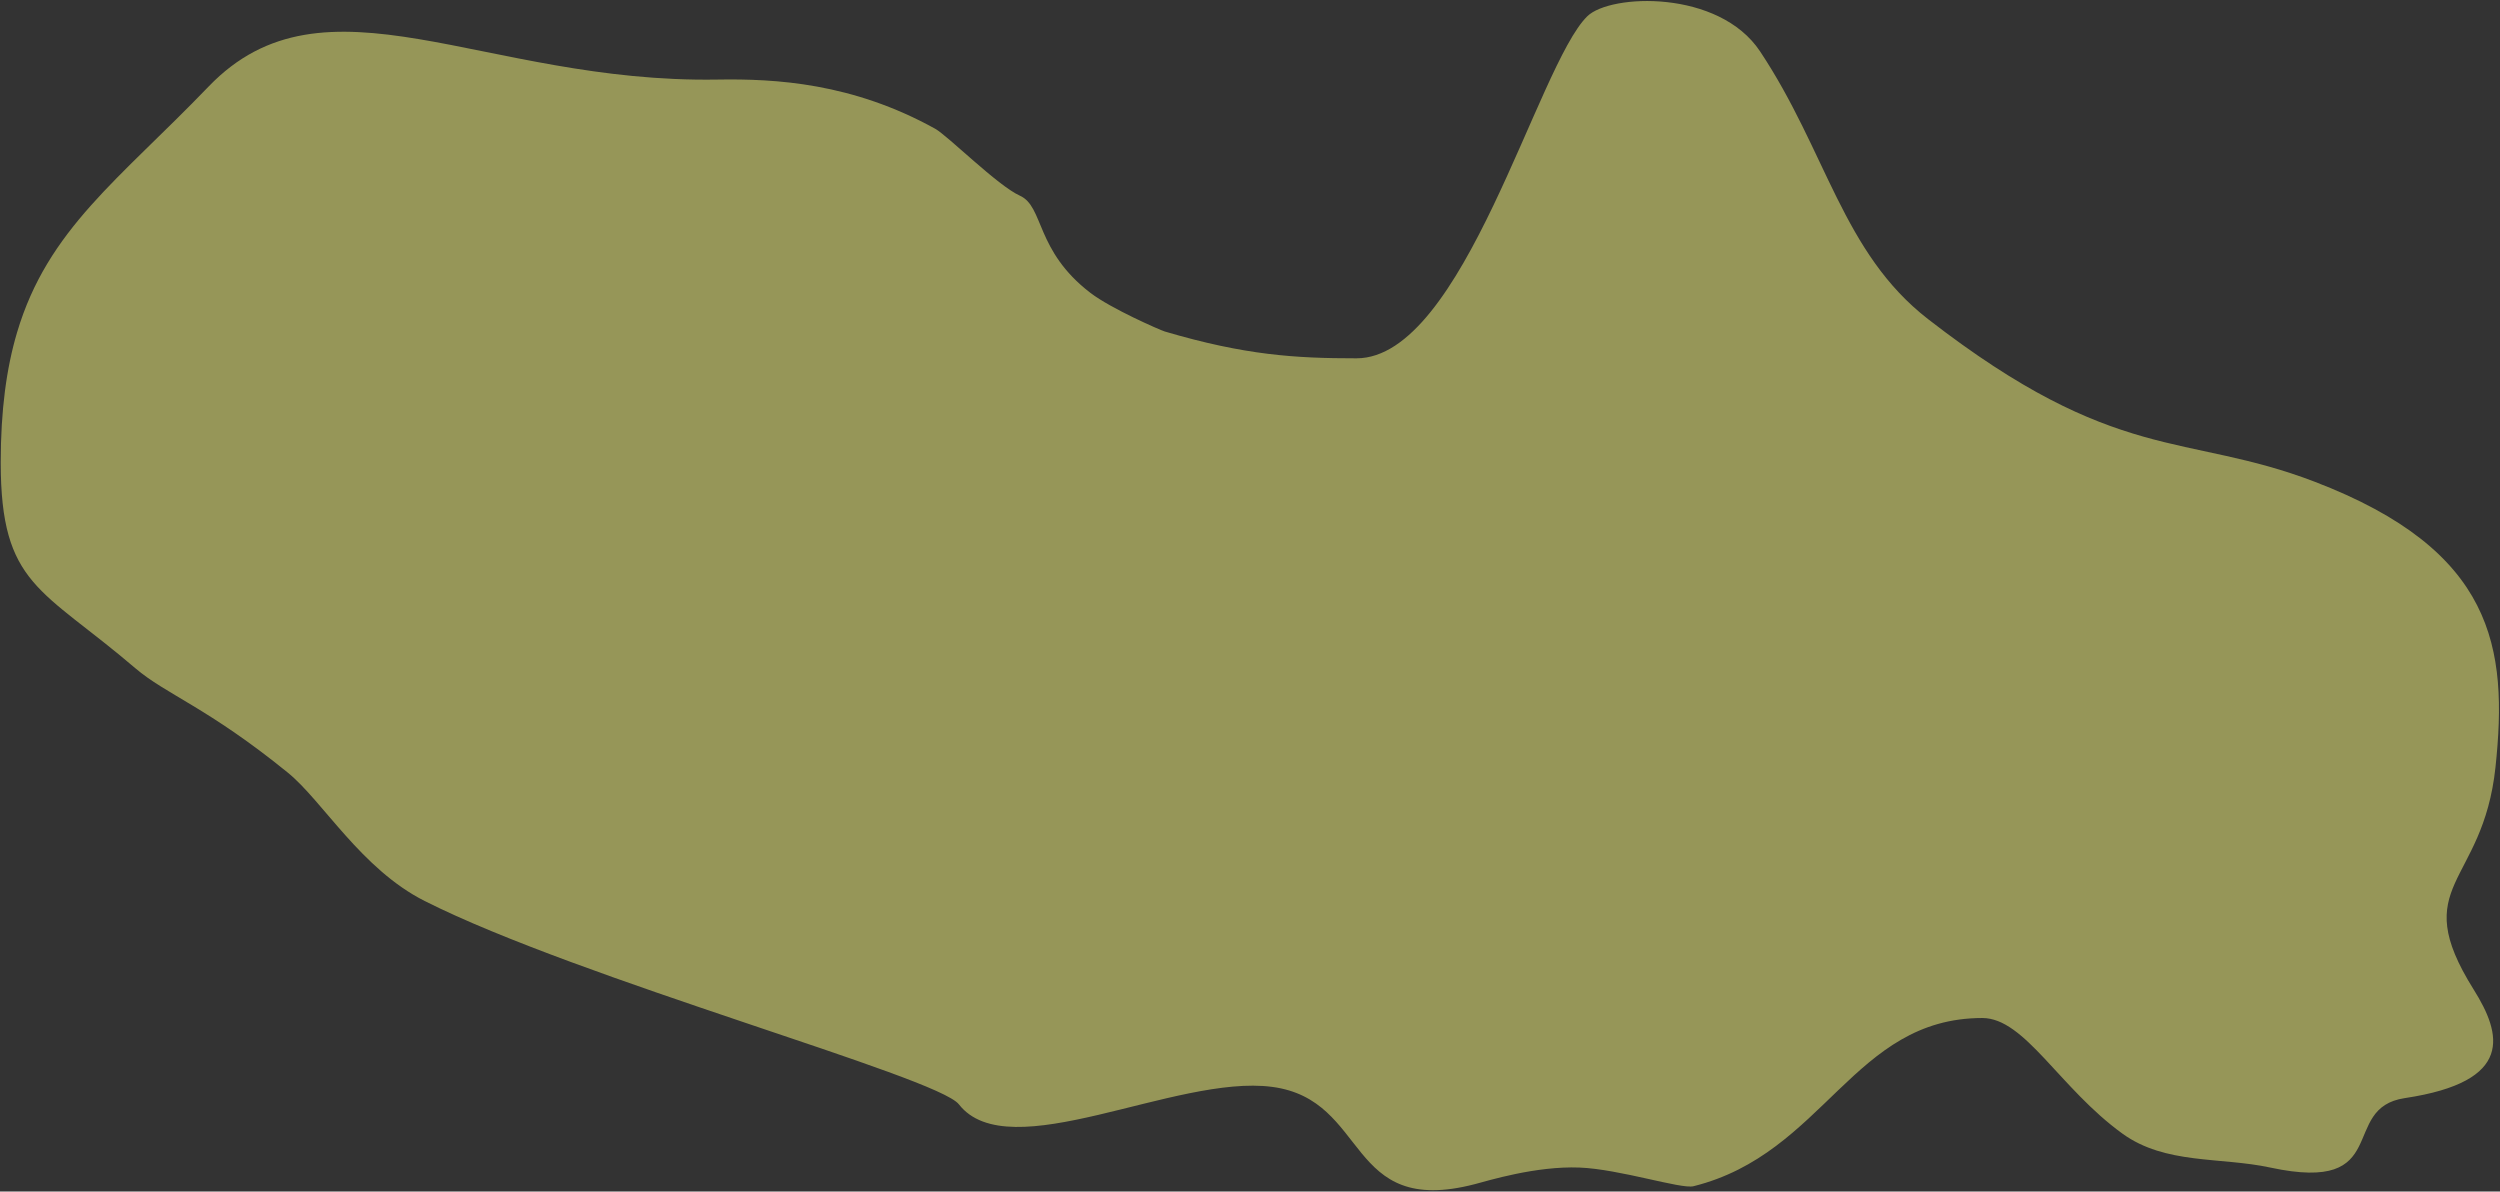 ﻿<?xml version="1.0" encoding="utf-8"?>
<svg version="1.1" xmlns:xlink="http://www.w3.org/1999/xlink" width="342px" height="163px" xmlns="http://www.w3.org/2000/svg">
  <rect width="100%" height="100%" fill="#333333" stroke="none"/>
  <g transform="matrix(1 0 0 1 -526 -470 )">
    <path d="M 0.1 63.275  C 0.1 56.105  0.886 50.356  2.333 45.483  C 6.532 31.346  16.291 24.577  28.538 11.838  C 44.468 -4.732  66.062 11.423  98.147 10.885  C 106.123 10.752  116.636 11.35  127.927 17.611  C 129.666 18.576  136.475 25.401  139.51 26.764  C 142.844 28.26  141.597 34.252  149.157 40.056  C 151.992 42.234  158.772 45.181  159.332 45.346  C 170.338 48.6  177.217 49.019  185.565 49.019  C 200.229 49.019  210.29 8.92  217.144 2.224  C 220.302 -0.86  235.141 -1.45  240.776 7.026  C 249.893 20.739  252.048 34.571  263.753 43.651  C 289.573 63.682  298.869 59.088  316.643 65.899  C 341.218 75.315  343.118 88.6  341.383 104.945  C 339.649 121.29  329.293 120.836  338.397 135.365  C 342.206 141.444  344.035 147.967  328.975 150.221  C 319.871 151.583  327.481 163.353  310.574 159.721  C 303.727 158.25  296.225 159.33  290.356 155.085  C 281.731 148.846  277.001 139.264  271.185 139.264  C 253.507 139.264  249.596 157.808  231.672 162.274  C 229.974 162.697  221.564 159.934  216.066 159.721  C 210.107 159.49  203.565 161.521  201.759 161.991  C 183.974 166.618  187.408 150.442  174.014 148.683  C 160.786 146.945  138.034 159.869  131.171 151.068  C 128.22 147.282  79.311 133.958  58.096 123.257  C 49.406 118.873  44.15 109.579  39.374 105.698  C 28.418 96.795  22.697 94.99  18.522 91.42  C 5.693 80.451  0.1 80.106  0.1 63.275  Z " fill-rule="nonzero" fill="#ffff80" stroke="none" fill-opacity="0.486" transform="matrix(1 0 0 1 526 470 )" />
  </g>
</svg>